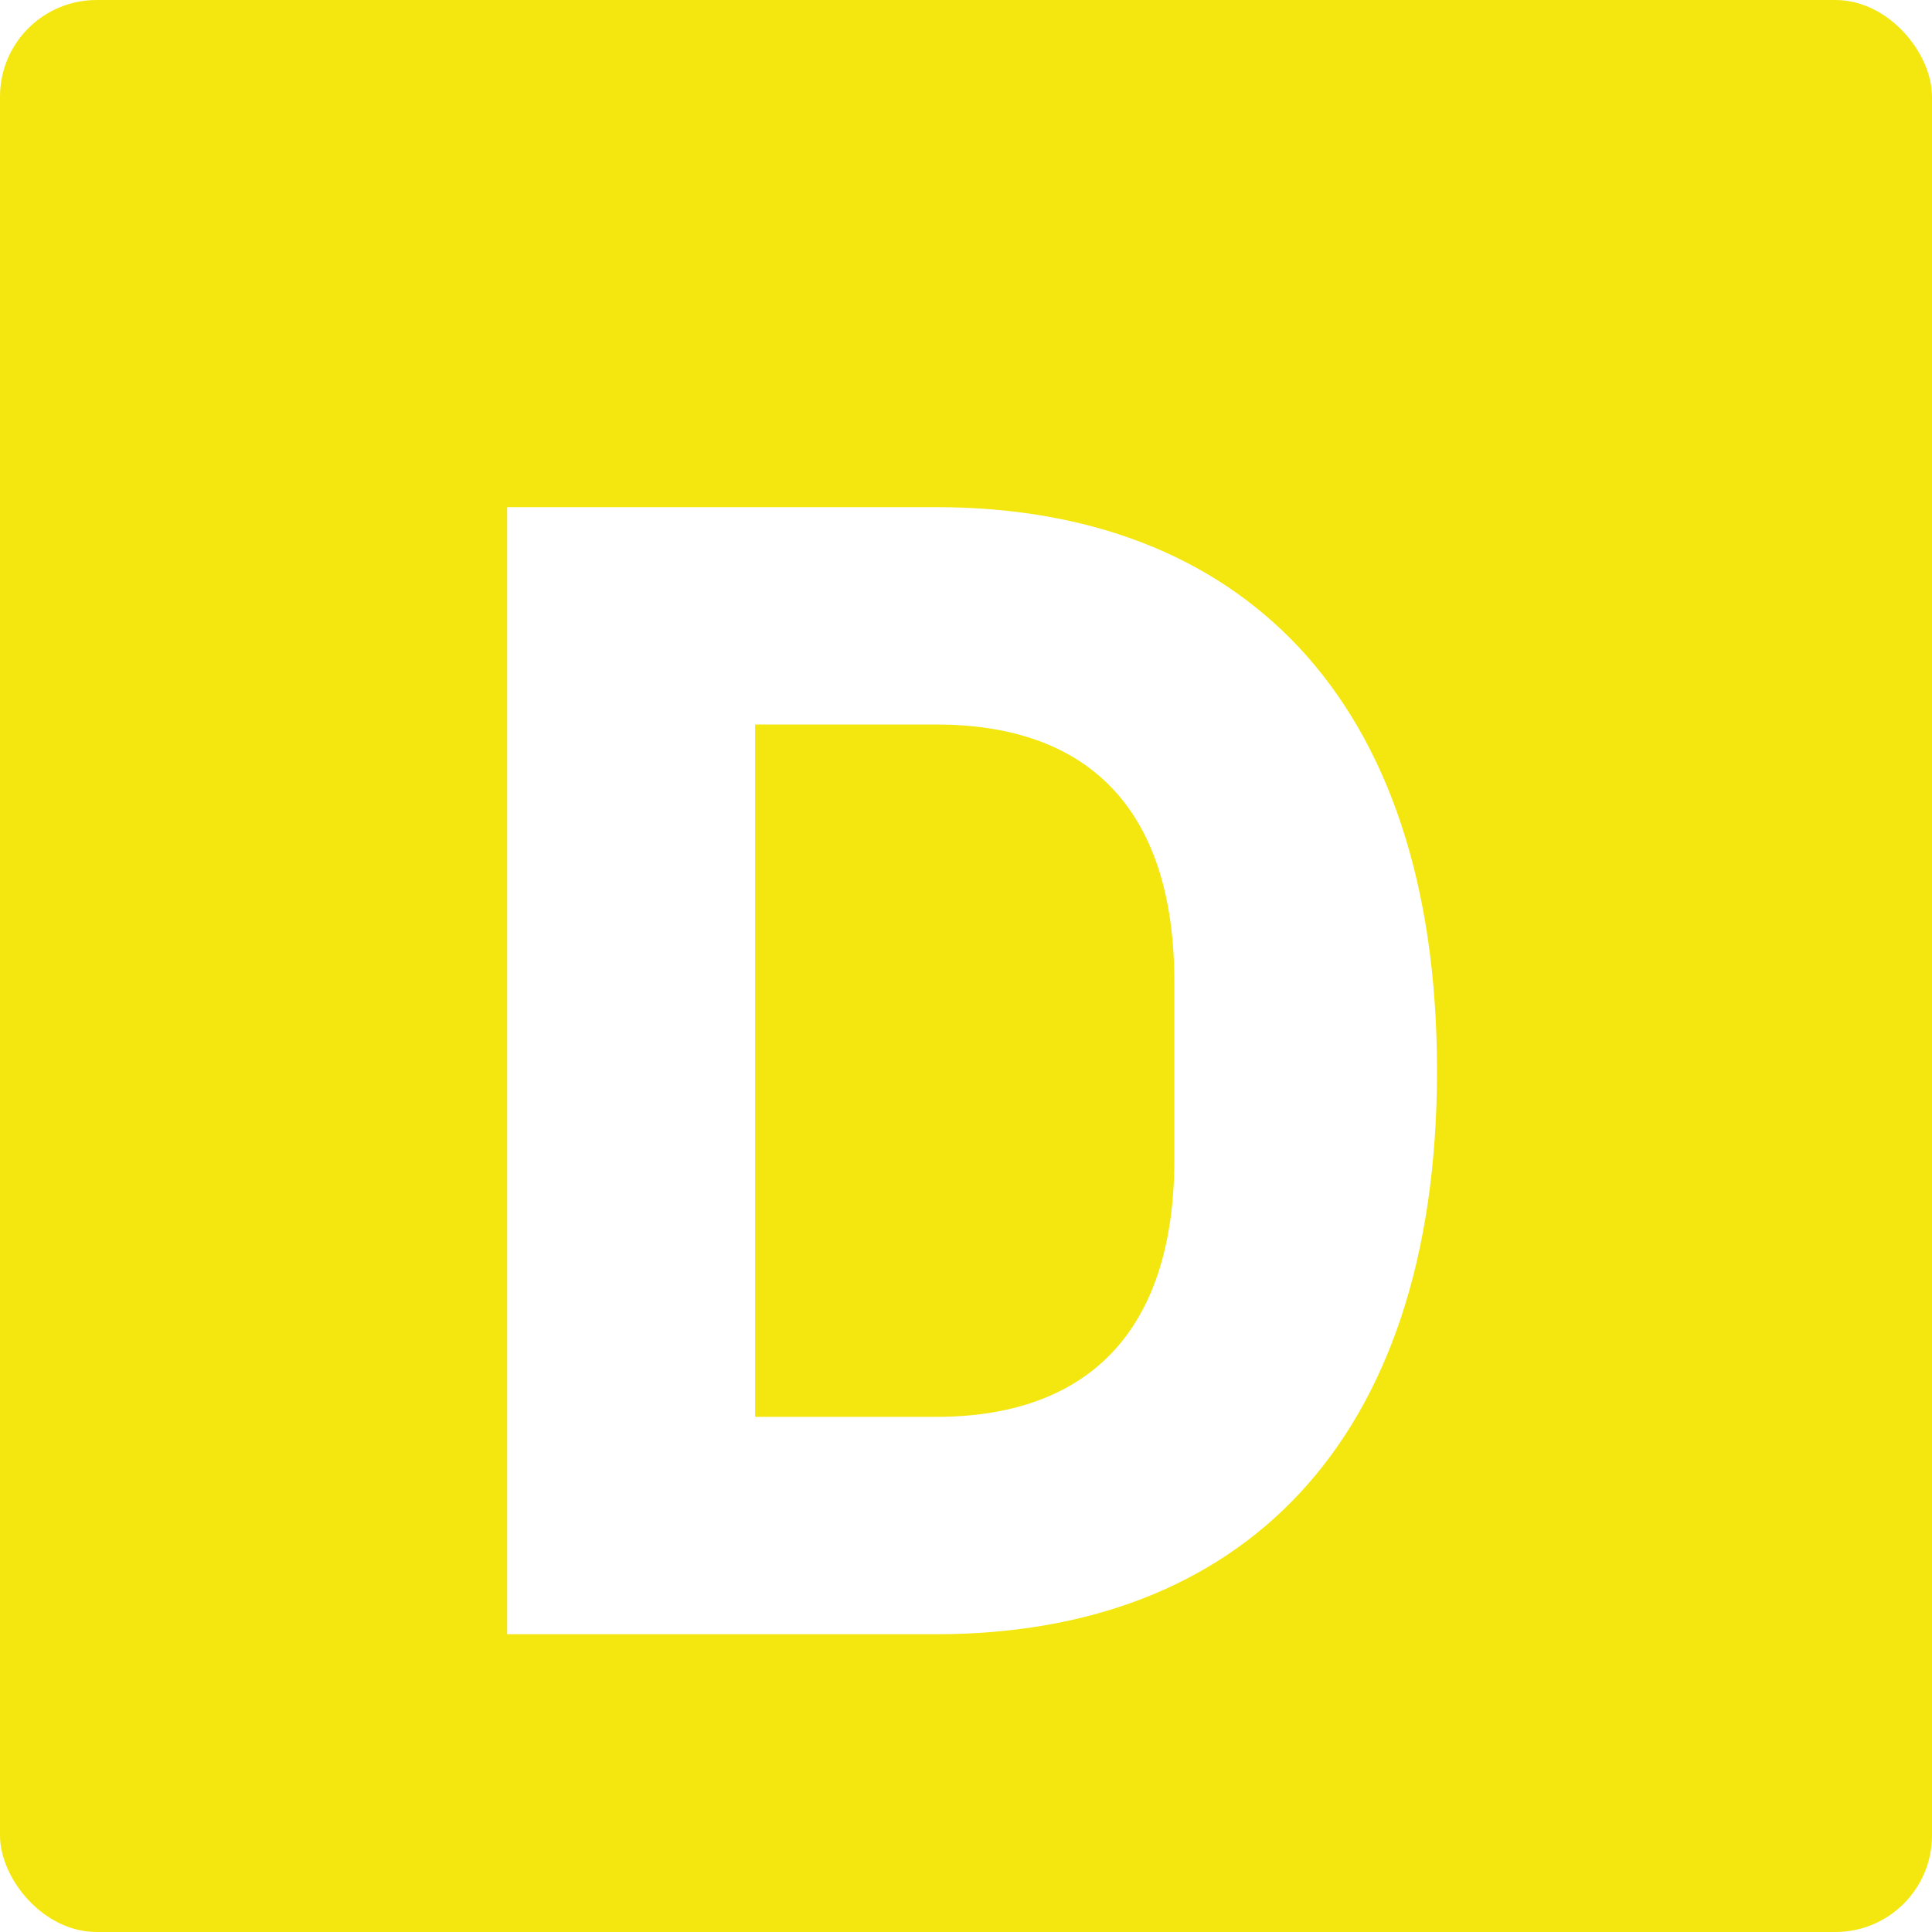 <svg width="80" height="80" viewBox="0 0 80 80" fill="none" xmlns="http://www.w3.org/2000/svg">
<rect width="80" height="80" rx="4" fill="#F4E70F"/>
<g filter="url(#filter0_d_2009_1818)">
<path d="M21 17H38.765C51.262 17 59.503 24.801 59.503 40.335C59.503 55.869 51.262 63.67 38.765 63.67H21V17ZM38.765 54.669C44.845 54.669 48.627 51.336 48.627 44.002V36.668C48.627 29.268 44.845 26.001 38.765 26.001H31.267V54.669H38.765Z" fill="white"/>
</g>
<defs>
<filter id="filter0_d_2009_1818" x="17" y="17" width="46.503" height="54.67" filterUnits="userSpaceOnUse" color-interpolation-filters="sRGB">
<feFlood flood-opacity="0" result="BackgroundImageFix"/>
<feColorMatrix in="SourceAlpha" type="matrix" values="0 0 0 0 0 0 0 0 0 0 0 0 0 0 0 0 0 0 127 0" result="hardAlpha"/>
<feOffset dy="4"/>
<feGaussianBlur stdDeviation="2"/>
<feComposite in2="hardAlpha" operator="out"/>
<feColorMatrix type="matrix" values="0 0 0 0 0 0 0 0 0 0 0 0 0 0 0 0 0 0 0.25 0"/>
<feBlend mode="normal" in2="BackgroundImageFix" result="effect1_dropShadow_2009_1818"/>
<feBlend mode="normal" in="SourceGraphic" in2="effect1_dropShadow_2009_1818" result="shape"/>
</filter>
</defs>
</svg>
